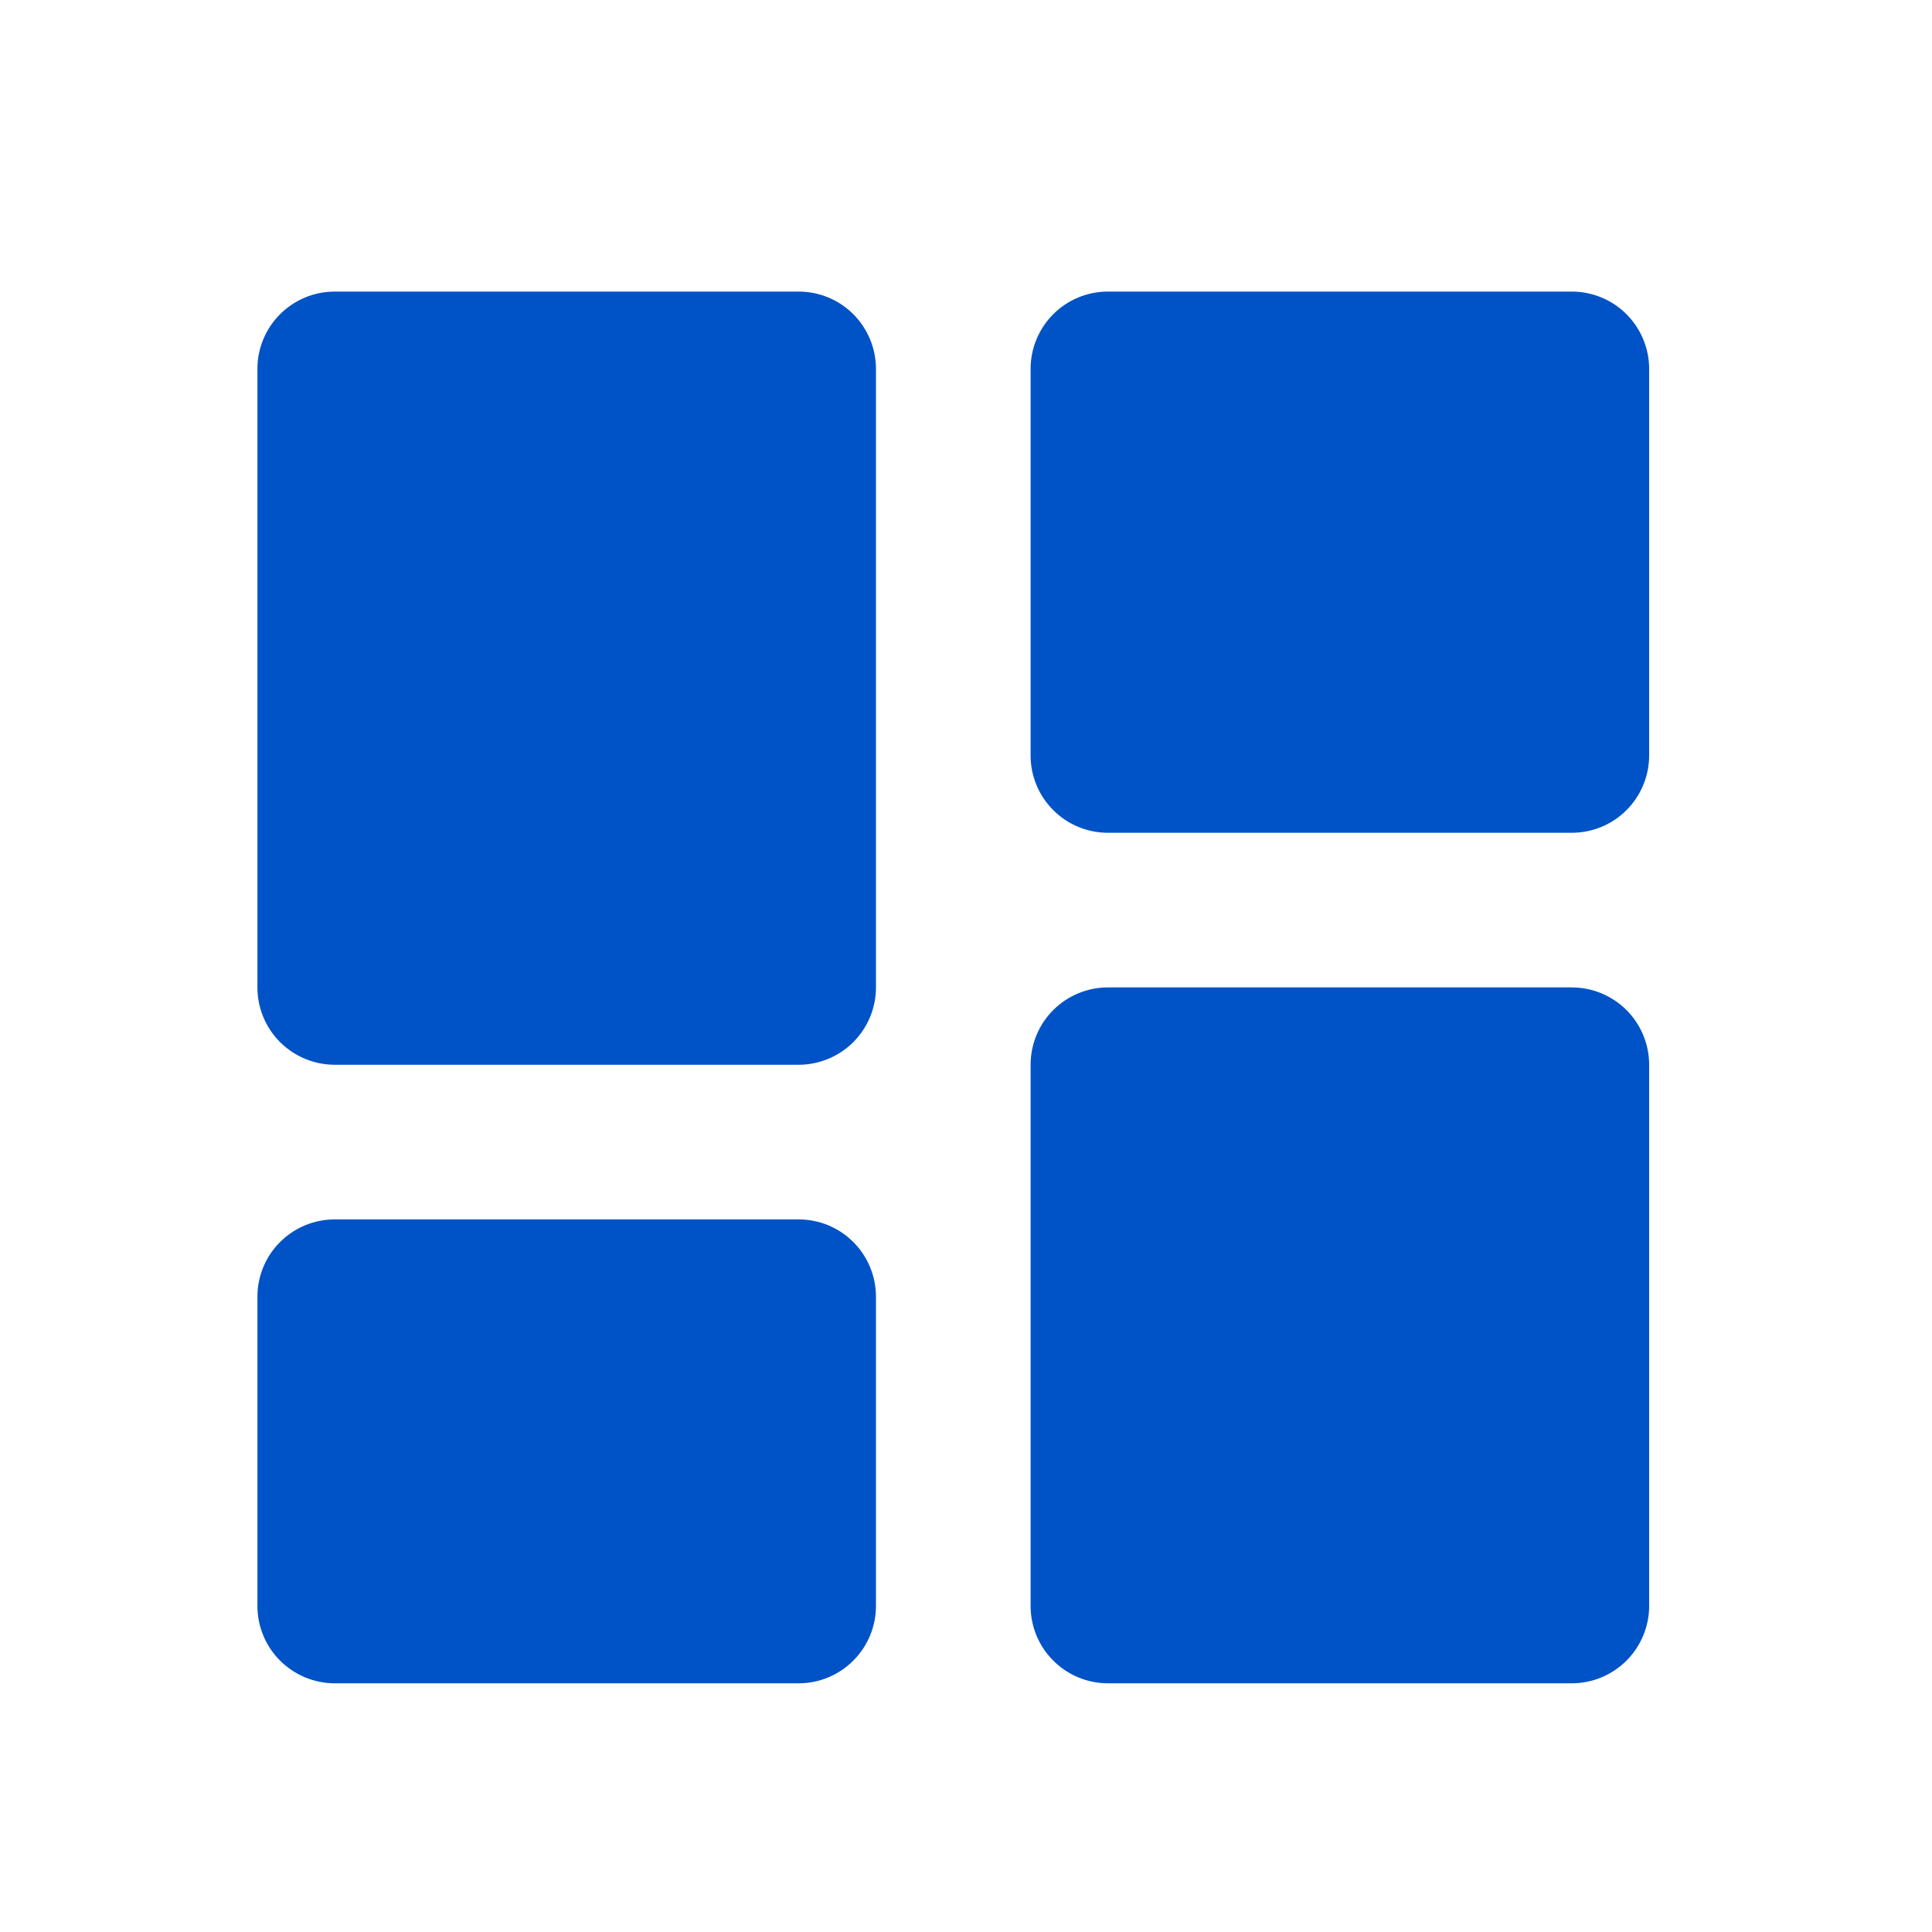 <svg width="25" height="25" viewBox="0 0 25 25" fill="none" xmlns="http://www.w3.org/2000/svg">
<path d="M4.332 13.778H10.334C10.6 13.778 10.854 13.672 11.042 13.485C11.229 13.297 11.335 13.043 11.335 12.777V4.773C11.335 4.508 11.229 4.254 11.042 4.066C10.854 3.878 10.6 3.773 10.334 3.773H4.332C4.066 3.773 3.812 3.878 3.624 4.066C3.436 4.254 3.331 4.508 3.331 4.773V12.777C3.331 13.043 3.436 13.297 3.624 13.485C3.812 13.672 4.066 13.778 4.332 13.778ZM3.331 20.781C3.331 21.046 3.436 21.301 3.624 21.488C3.812 21.676 4.066 21.782 4.332 21.782H10.334C10.6 21.782 10.854 21.676 11.042 21.488C11.229 21.301 11.335 21.046 11.335 20.781V16.779C11.335 16.514 11.229 16.259 11.042 16.072C10.854 15.884 10.6 15.779 10.334 15.779H4.332C4.066 15.779 3.812 15.884 3.624 16.072C3.436 16.259 3.331 16.514 3.331 16.779V20.781ZM13.336 20.781C13.336 21.046 13.441 21.301 13.629 21.488C13.816 21.676 14.071 21.782 14.336 21.782H20.339C20.604 21.782 20.859 21.676 21.047 21.488C21.234 21.301 21.34 21.046 21.34 20.781V13.778C21.34 13.512 21.234 13.258 21.047 13.07C20.859 12.883 20.604 12.777 20.339 12.777H14.336C14.071 12.777 13.816 12.883 13.629 13.07C13.441 13.258 13.336 13.512 13.336 13.778V20.781ZM14.336 10.776H20.339C20.604 10.776 20.859 10.671 21.047 10.483C21.234 10.296 21.34 10.041 21.34 9.776V4.773C21.34 4.508 21.234 4.254 21.047 4.066C20.859 3.878 20.604 3.773 20.339 3.773H14.336C14.071 3.773 13.816 3.878 13.629 4.066C13.441 4.254 13.336 4.508 13.336 4.773V9.776C13.336 10.041 13.441 10.296 13.629 10.483C13.816 10.671 14.071 10.776 14.336 10.776Z" fill="#0053C6"/>
</svg>
